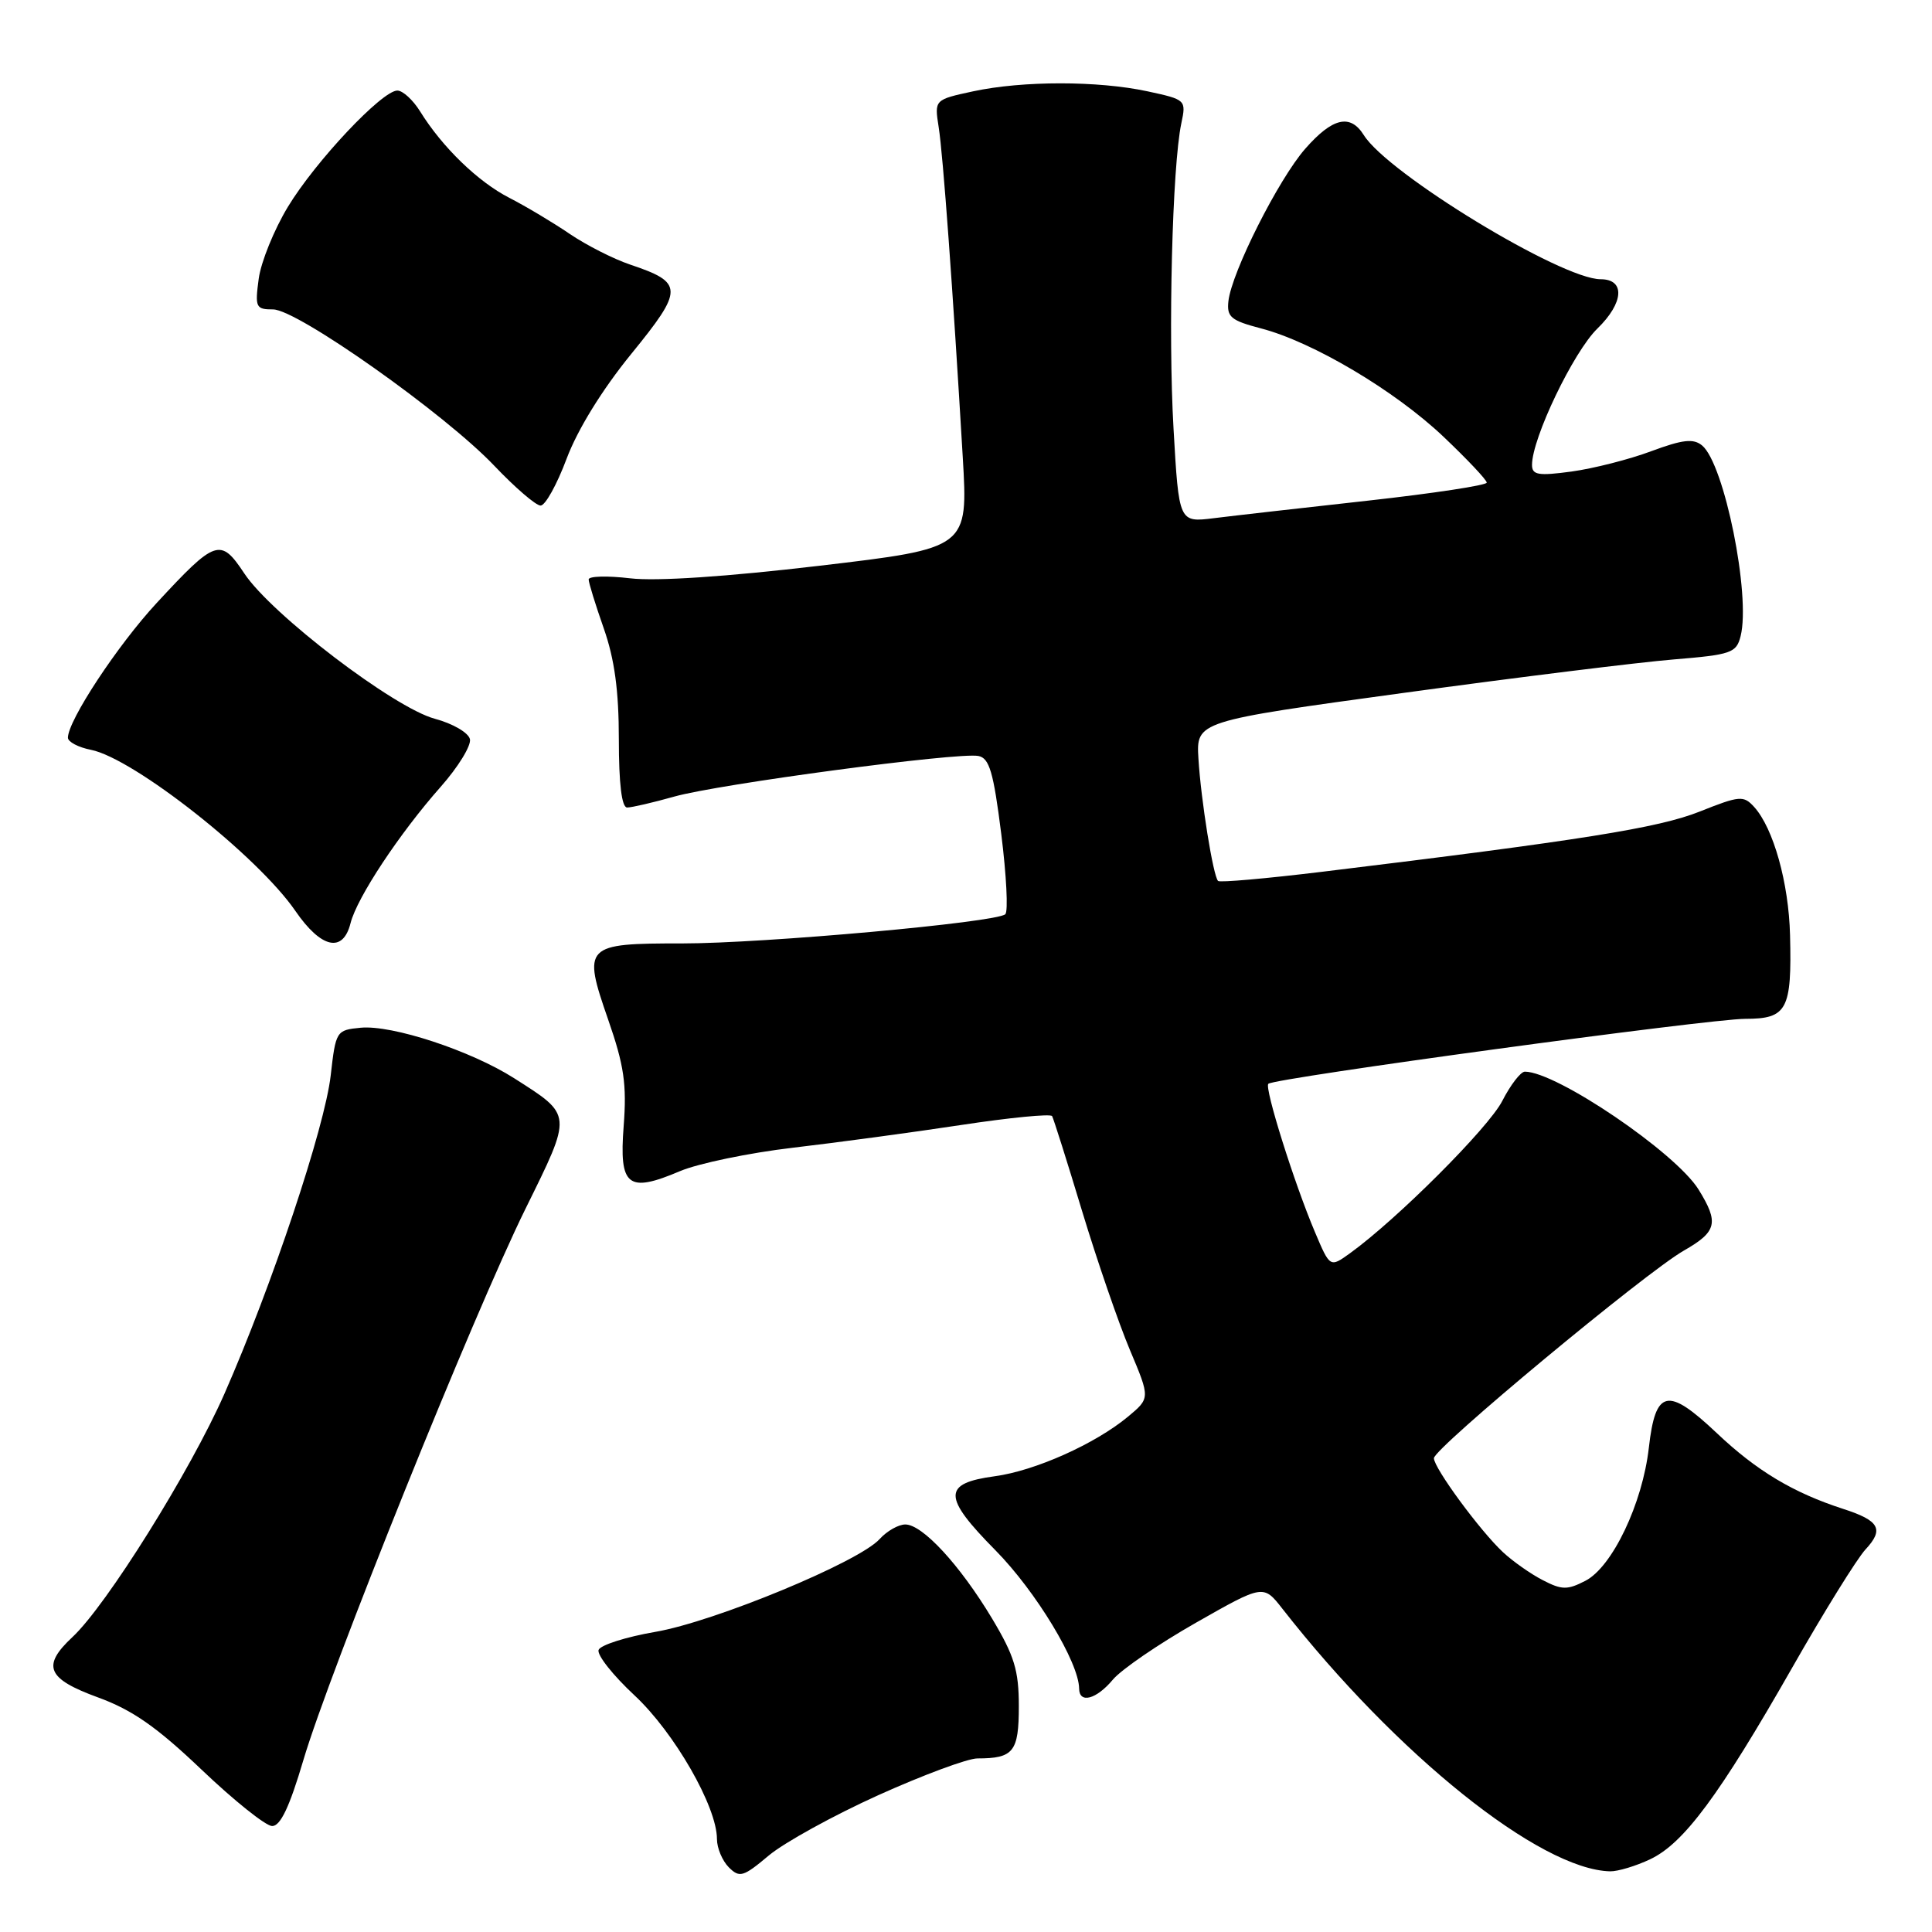 <?xml version="1.0" encoding="UTF-8" standalone="no"?>
<!DOCTYPE svg PUBLIC "-//W3C//DTD SVG 1.1//EN" "http://www.w3.org/Graphics/SVG/1.1/DTD/svg11.dtd" >
<svg xmlns="http://www.w3.org/2000/svg" xmlns:xlink="http://www.w3.org/1999/xlink" version="1.1" viewBox="0 0 256 256">
 <g >
 <path fill="currentColor"
d=" M 116.38 237.87 C 122.32 235.19 128.23 233.00 129.51 233.00 C 134.30 233.00 135.00 232.12 135.00 226.08 C 135.00 221.33 134.41 219.40 131.44 214.44 C 127.19 207.37 122.24 202.00 119.96 202.00 C 119.05 202.00 117.52 202.87 116.56 203.93 C 113.82 206.97 94.66 214.89 86.84 216.23 C 82.95 216.90 79.56 217.98 79.32 218.62 C 79.07 219.27 81.21 221.98 84.08 224.65 C 89.35 229.56 95.00 239.39 95.00 243.68 C 95.00 244.88 95.71 246.56 96.57 247.43 C 98.00 248.85 98.48 248.71 101.86 245.87 C 103.91 244.15 110.45 240.55 116.38 237.87 Z  M 218.68 246.35 C 223.12 244.24 227.82 237.90 237.46 221.00 C 241.69 213.57 246.07 206.52 247.18 205.32 C 249.68 202.64 249.05 201.49 244.24 199.94 C 237.60 197.79 232.76 194.89 227.46 189.87 C 220.96 183.73 219.36 184.08 218.48 191.83 C 217.64 199.23 213.64 207.62 210.08 209.46 C 207.68 210.70 206.95 210.69 204.41 209.37 C 202.81 208.55 200.45 206.88 199.16 205.68 C 196.12 202.85 190.00 194.52 190.00 193.22 C 190.00 191.91 218.07 168.59 223.12 165.71 C 227.51 163.20 227.79 162.02 225.07 157.62 C 222.03 152.72 206.24 142.00 202.05 142.00 C 201.50 142.00 200.15 143.75 199.06 145.88 C 197.24 149.44 185.12 161.56 178.87 166.07 C 176.23 167.97 176.23 167.97 174.23 163.24 C 171.49 156.78 167.52 144.14 168.06 143.61 C 168.83 142.85 226.47 135.00 231.27 135.00 C 236.80 135.00 237.44 133.80 237.19 123.91 C 237.02 117.00 234.99 109.75 232.44 106.93 C 231.03 105.38 230.53 105.42 225.21 107.54 C 219.76 109.71 209.54 111.34 175.15 115.52 C 167.81 116.41 161.62 116.96 161.40 116.73 C 160.75 116.09 159.13 105.99 158.80 100.54 C 158.50 95.57 158.50 95.57 186.00 91.81 C 201.12 89.74 217.22 87.75 221.77 87.38 C 229.41 86.75 230.08 86.52 230.64 84.29 C 232.00 78.89 228.48 61.47 225.54 59.03 C 224.39 58.08 222.99 58.23 218.79 59.79 C 215.88 60.88 211.14 62.08 208.25 62.48 C 203.83 63.08 203.00 62.94 203.00 61.60 C 203.00 58.07 208.49 46.62 211.66 43.54 C 215.17 40.13 215.38 37.00 212.09 37.00 C 206.89 37.00 183.89 23.00 180.71 17.90 C 178.92 15.04 176.57 15.59 172.96 19.70 C 169.42 23.73 163.20 36.06 162.77 39.91 C 162.54 42.00 163.10 42.47 167.07 43.51 C 173.95 45.30 184.80 51.74 191.25 57.85 C 194.41 60.85 197.00 63.59 197.00 63.95 C 197.00 64.30 189.91 65.38 181.25 66.34 C 172.59 67.30 163.41 68.34 160.86 68.66 C 156.21 69.24 156.21 69.24 155.50 56.82 C 154.77 44.16 155.33 22.02 156.53 16.35 C 157.19 13.24 157.14 13.20 152.05 12.10 C 145.47 10.69 135.53 10.69 128.95 12.10 C 123.81 13.21 123.81 13.21 124.38 16.85 C 124.96 20.52 126.25 38.21 127.57 60.57 C 128.28 72.64 128.28 72.64 108.64 74.96 C 96.26 76.42 86.96 77.04 83.50 76.63 C 80.47 76.27 78.00 76.34 78.00 76.78 C 78.00 77.21 78.90 80.13 80.00 83.26 C 81.43 87.33 82.00 91.51 82.00 97.98 C 82.00 103.85 82.38 107.00 83.10 107.00 C 83.70 107.00 86.51 106.35 89.35 105.55 C 95.26 103.89 126.97 99.65 129.64 100.17 C 131.10 100.45 131.64 102.31 132.67 110.49 C 133.36 115.98 133.60 120.77 133.21 121.14 C 132.03 122.23 101.23 125.01 90.37 125.01 C 77.44 125.00 77.17 125.27 80.58 135.09 C 82.70 141.18 83.06 143.70 82.64 149.20 C 82.02 157.21 83.17 158.13 90.11 155.18 C 92.53 154.16 99.25 152.76 105.06 152.08 C 110.87 151.40 120.89 150.05 127.34 149.07 C 133.78 148.09 139.22 147.56 139.41 147.89 C 139.60 148.23 141.40 153.90 143.39 160.50 C 145.39 167.10 148.24 175.37 149.72 178.88 C 152.41 185.26 152.41 185.26 149.46 187.72 C 145.11 191.33 137.15 194.89 131.81 195.61 C 124.87 196.55 124.88 198.32 131.91 205.43 C 137.27 210.87 142.96 220.28 142.99 223.75 C 143.01 225.78 145.27 225.18 147.46 222.56 C 148.58 221.22 153.53 217.83 158.45 215.03 C 167.40 209.94 167.40 209.94 169.92 213.16 C 185.08 232.53 204.06 247.74 213.35 247.96 C 214.37 247.98 216.77 247.26 218.68 246.35 Z  M 40.19 233.25 C 43.68 221.46 62.71 174.22 69.61 160.21 C 75.88 147.50 75.91 147.83 68.11 142.86 C 62.37 139.21 51.95 135.78 47.79 136.18 C 44.56 136.49 44.49 136.61 43.82 142.50 C 43.03 149.41 36.03 170.38 29.73 184.70 C 25.22 194.93 14.11 212.72 9.60 216.92 C 5.50 220.75 6.21 222.44 12.97 224.91 C 17.53 226.57 20.77 228.83 26.72 234.50 C 31.00 238.58 35.20 241.94 36.05 241.96 C 37.15 241.99 38.36 239.44 40.19 233.25 Z  M 46.45 122.32 C 47.30 118.94 52.93 110.43 58.40 104.25 C 60.71 101.64 62.45 98.80 62.27 97.95 C 62.08 97.09 60.01 95.88 57.62 95.24 C 52.22 93.80 35.95 81.39 32.37 75.98 C 29.22 71.23 28.59 71.44 20.76 79.90 C 15.58 85.49 9.00 95.48 9.00 97.75 C 9.00 98.30 10.38 99.03 12.07 99.36 C 17.73 100.50 34.13 113.42 39.13 120.69 C 42.56 125.68 45.45 126.32 46.45 122.32 Z  M 75.08 60.78 C 76.53 56.92 79.78 51.64 83.65 46.89 C 90.62 38.33 90.61 37.45 83.50 35.06 C 81.30 34.32 77.70 32.49 75.50 31.00 C 73.30 29.50 69.70 27.35 67.50 26.22 C 63.35 24.10 58.59 19.49 55.66 14.75 C 54.72 13.24 53.37 12.00 52.65 12.00 C 50.63 12.00 41.80 21.37 38.14 27.42 C 36.32 30.43 34.58 34.71 34.28 36.94 C 33.77 40.73 33.90 41.00 36.19 41.00 C 39.39 41.00 58.97 54.84 65.50 61.72 C 68.25 64.61 71.01 66.99 71.63 66.99 C 72.25 67.00 73.80 64.20 75.08 60.78 Z "/>
</g>
</svg>